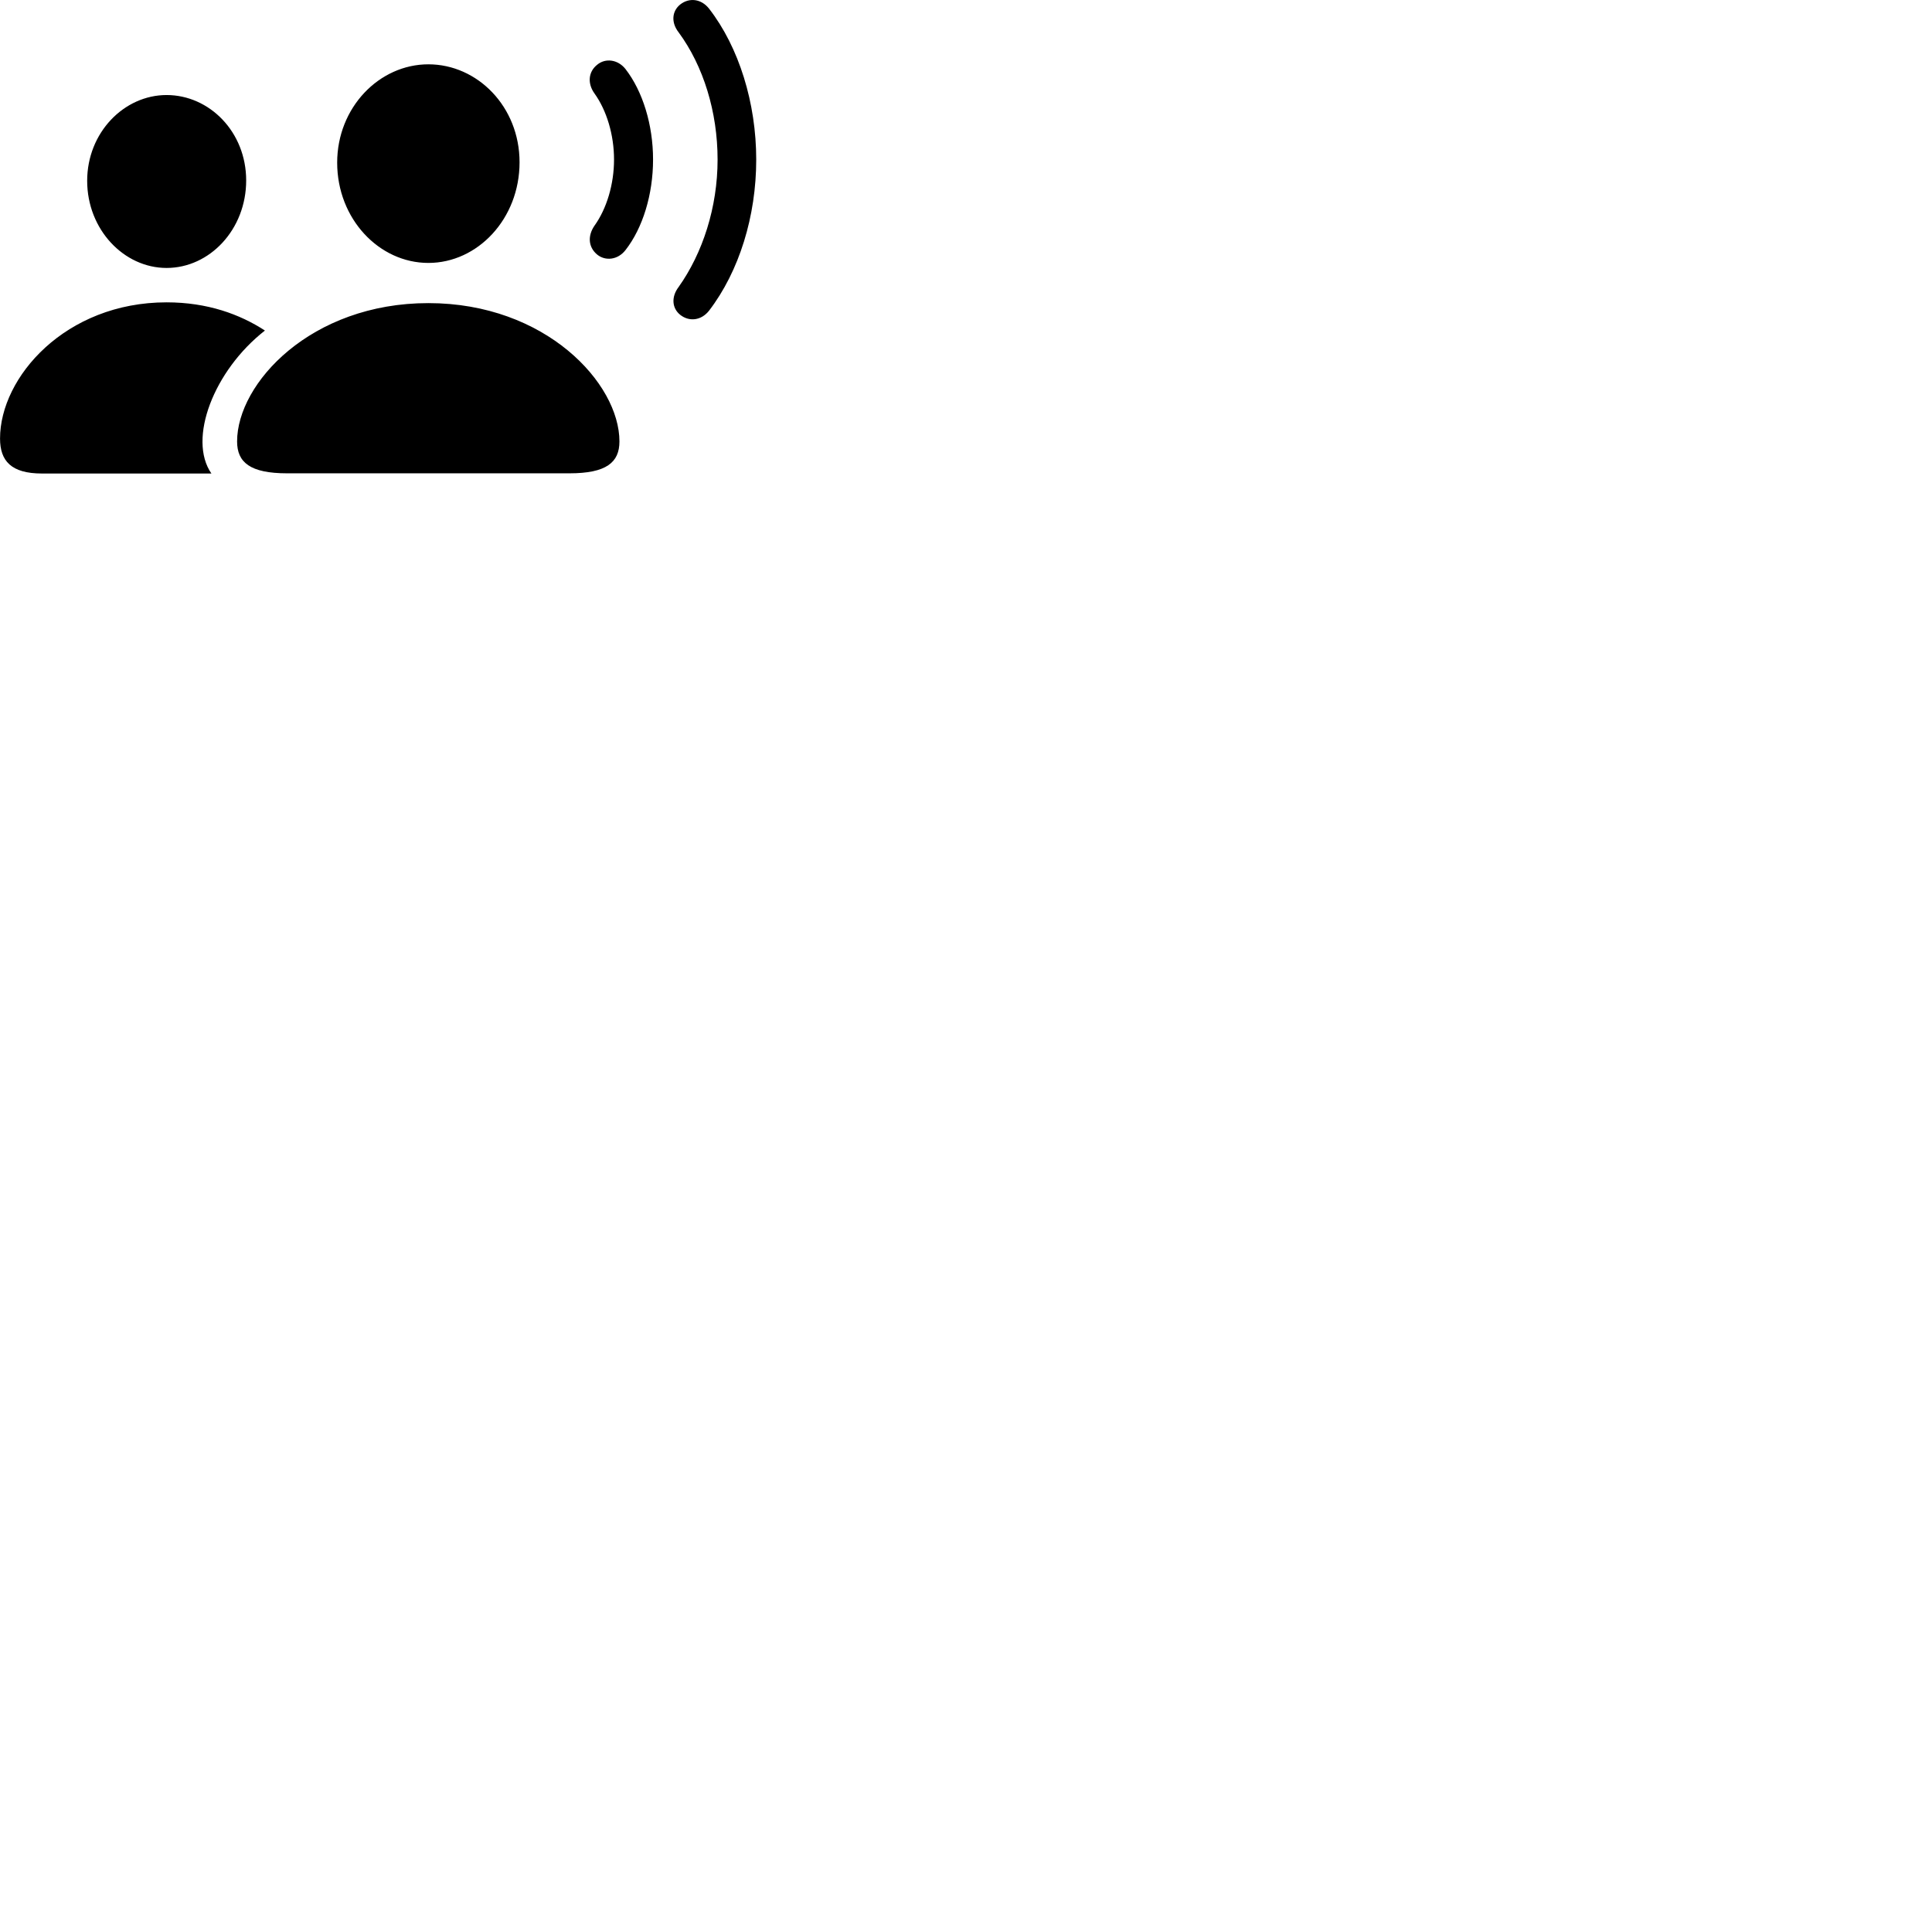 
        <svg xmlns="http://www.w3.org/2000/svg" viewBox="0 0 100 100">
            <path d="M35.212 16.299C35.672 16.659 36.292 16.599 36.702 16.079C38.262 14.039 39.142 11.189 39.142 8.259C39.142 5.339 38.252 2.449 36.702 0.449C36.292 -0.071 35.672 -0.131 35.212 0.229C34.772 0.579 34.732 1.169 35.122 1.669C36.412 3.419 37.142 5.799 37.142 8.259C37.142 10.729 36.372 13.099 35.122 14.859C34.742 15.359 34.772 15.949 35.212 16.299ZM30.912 13.179C31.332 13.519 31.972 13.459 32.372 12.949C33.272 11.799 33.802 10.059 33.802 8.259C33.802 6.469 33.272 4.729 32.372 3.569C31.972 3.069 31.332 2.999 30.912 3.349C30.442 3.719 30.402 4.329 30.772 4.839C31.402 5.719 31.782 6.979 31.782 8.259C31.782 9.539 31.402 10.799 30.772 11.679C30.412 12.199 30.442 12.789 30.912 13.179ZM22.172 13.609C24.722 13.609 26.892 11.329 26.892 8.399C26.892 5.519 24.712 3.329 22.172 3.329C19.632 3.329 17.452 5.559 17.452 8.419C17.452 11.329 19.622 13.609 22.172 13.609ZM8.622 13.869C10.852 13.869 12.742 11.879 12.742 9.339C12.742 6.829 10.842 4.919 8.622 4.919C6.422 4.919 4.512 6.859 4.512 9.359C4.512 11.879 6.412 13.869 8.622 13.869ZM2.172 24.509H10.942C9.702 22.719 11.072 19.169 13.712 17.109C12.422 16.269 10.742 15.649 8.622 15.649C3.392 15.649 0.002 19.519 0.002 22.699C0.002 23.859 0.582 24.509 2.172 24.509ZM14.862 24.499H29.472C31.392 24.499 32.062 23.929 32.062 22.849C32.062 19.839 28.242 15.689 22.172 15.689C16.092 15.689 12.272 19.839 12.272 22.849C12.272 23.929 12.942 24.499 14.862 24.499Z" />
        </svg>
    